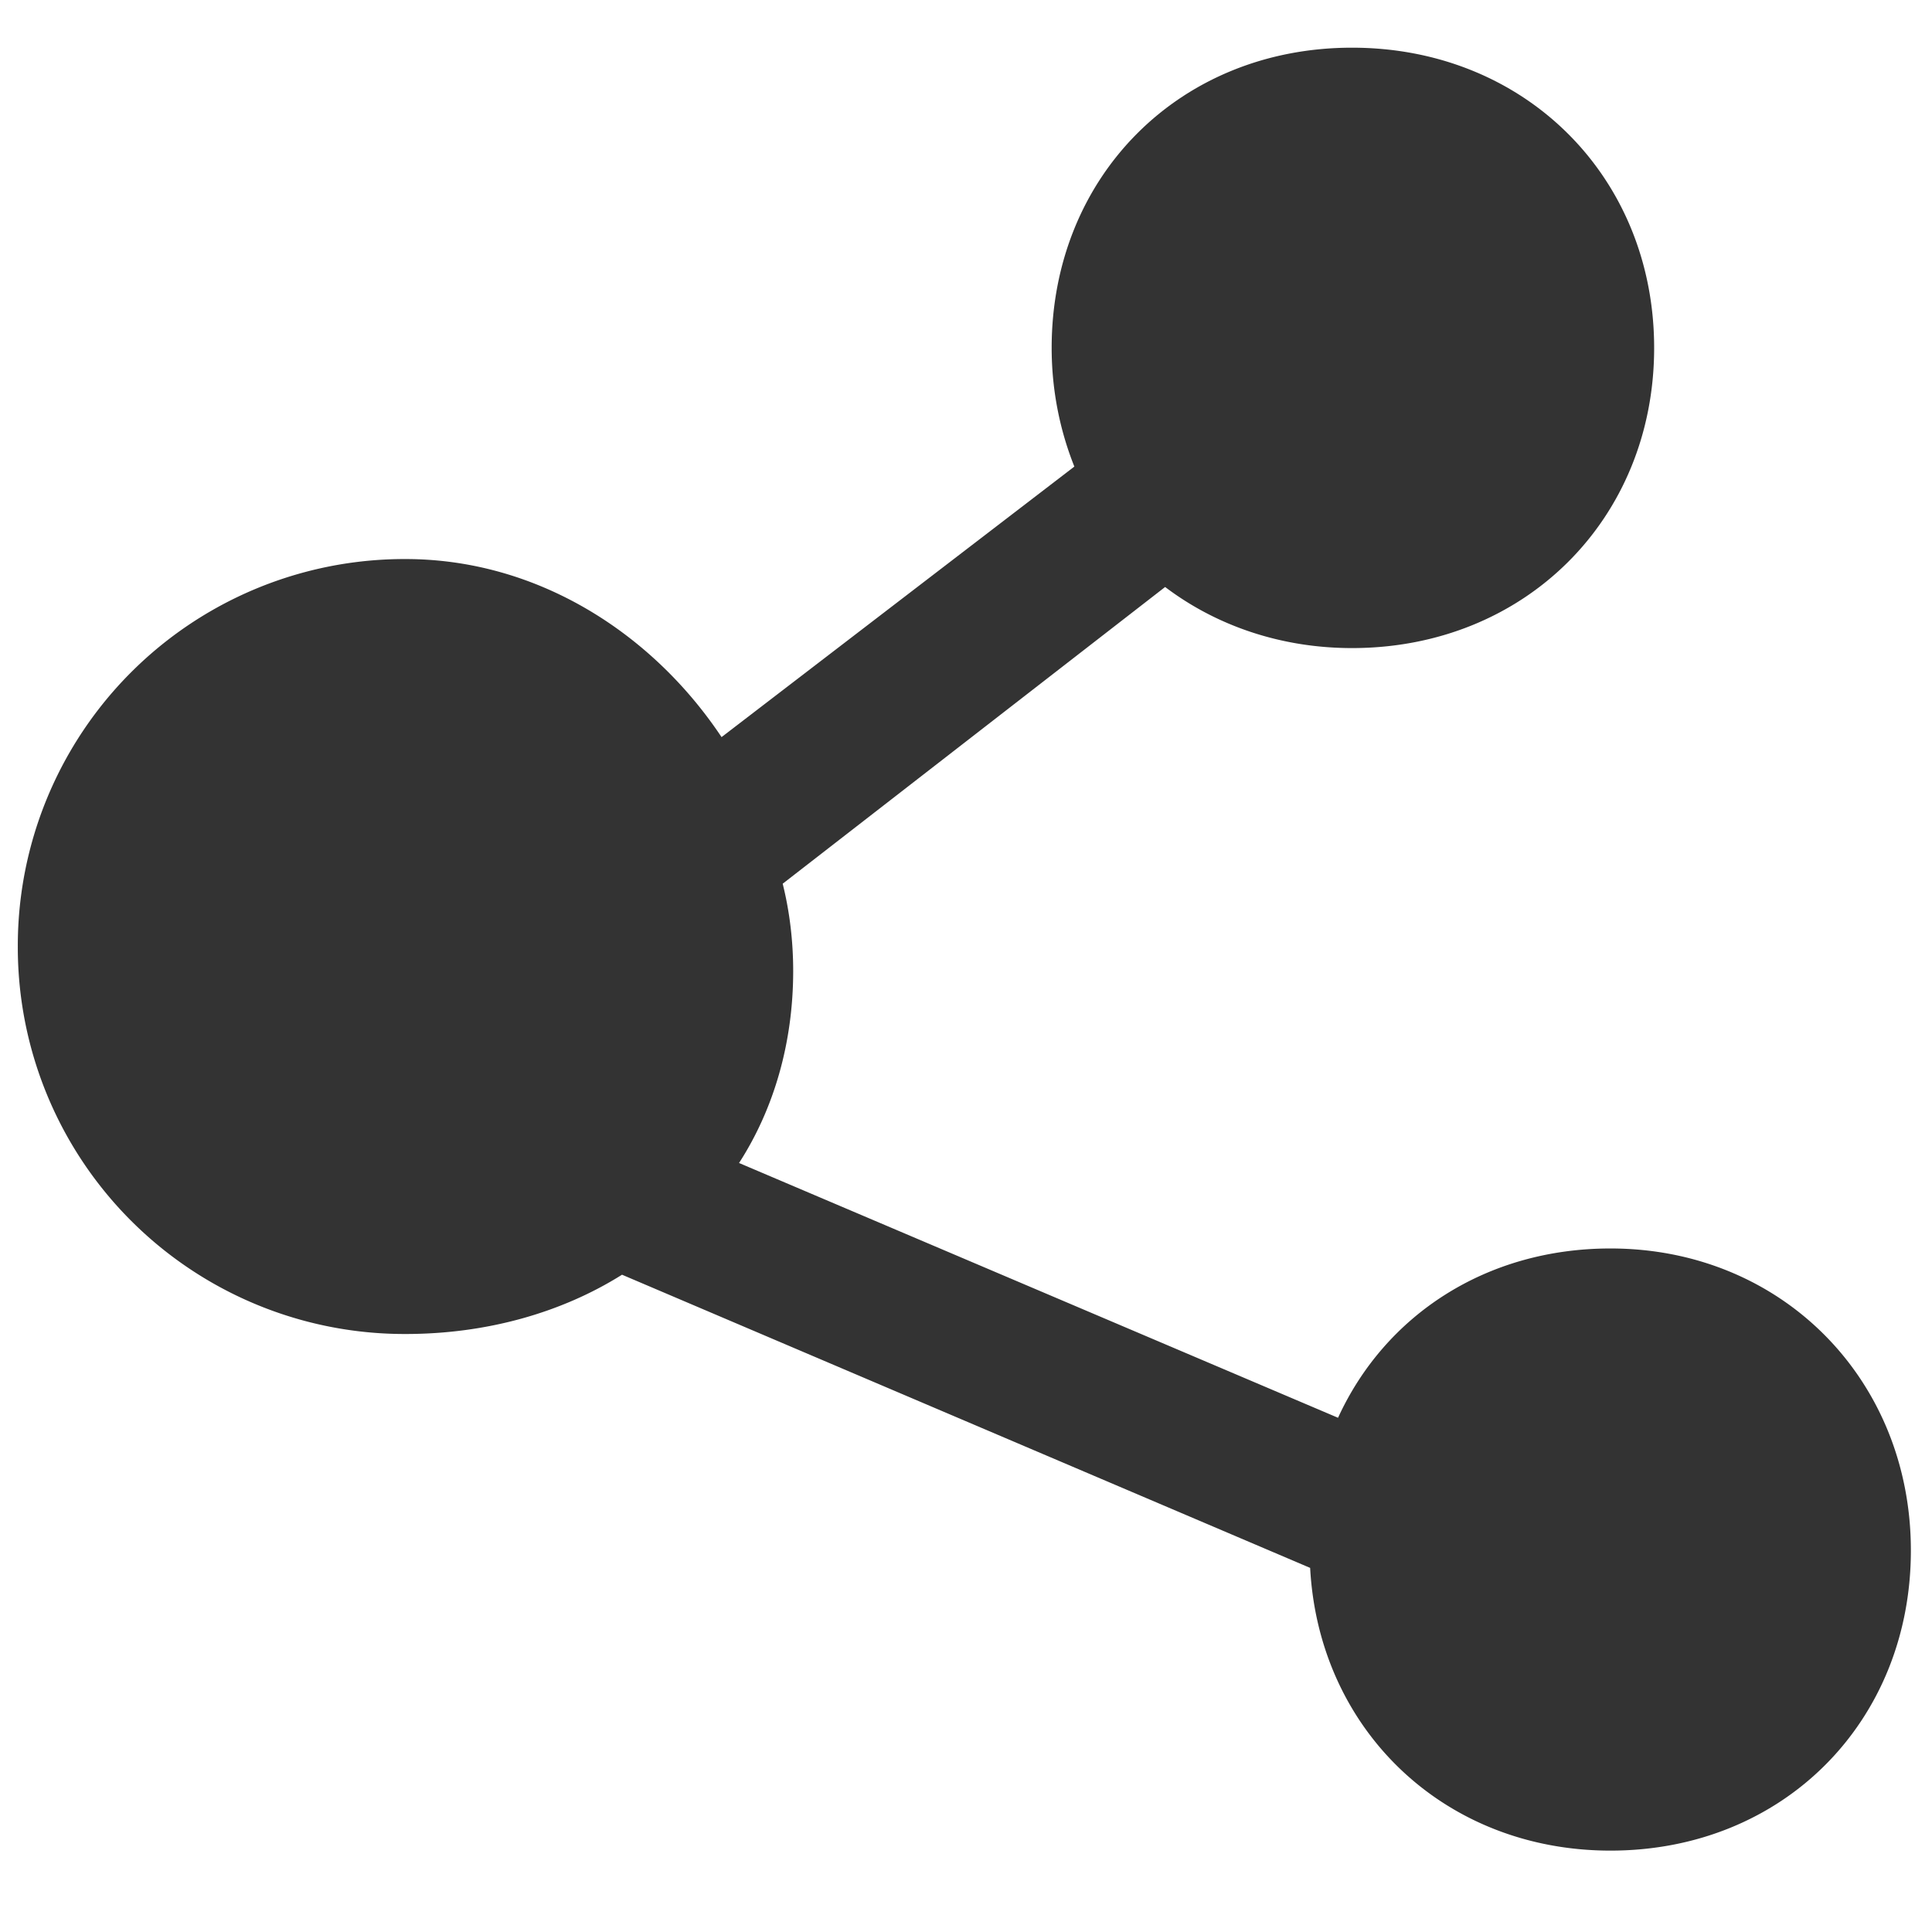 <?xml version="1.0" standalone="no"?><!DOCTYPE svg PUBLIC "-//W3C//DTD SVG 1.1//EN" "http://www.w3.org/Graphics/SVG/1.1/DTD/svg11.dtd"><svg t="1619964834213" class="icon" viewBox="0 0 1024 1024" version="1.1" xmlns="http://www.w3.org/2000/svg" p-id="8076" xmlns:xlink="http://www.w3.org/1999/xlink" width="16" height="16"><defs><style type="text/css"></style></defs><path d="M853.578 661.715c-65.68 0-119.381 35.158-144.39 89.736L391.713 616.41c18.518-28.693 28.692-63.85 28.692-101.764 0-15.711-1.854-31.448-5.563-46.258l202.703-157.269c26.864 20.348 61.12 32.376 99.059 32.376 91.641 0 160.128-68.46 160.128-159.097 0-90.663-68.512-159.124-160.128-159.124-91.641 0-159.2 68.46-159.2 159.124 0 23.129 4.636 44.404 12.028 62.897L382.44 390.68c-37.012-55.505-98.106-94.372-167.52-94.372A204.97 204.97 0 0 0 9.438 501.691a204.97 204.97 0 0 0 205.485 205.356c42.575 0 82.369-11.076 114.77-31.423l364.711 155.388c4.636 86.027 71.268 149.851 159.175 149.851 91.667 0 159.226-68.435 159.226-159.097 0-90.663-68.512-160.05-159.2-160.05z" fill="#333333" p-id="8077"></path></svg>